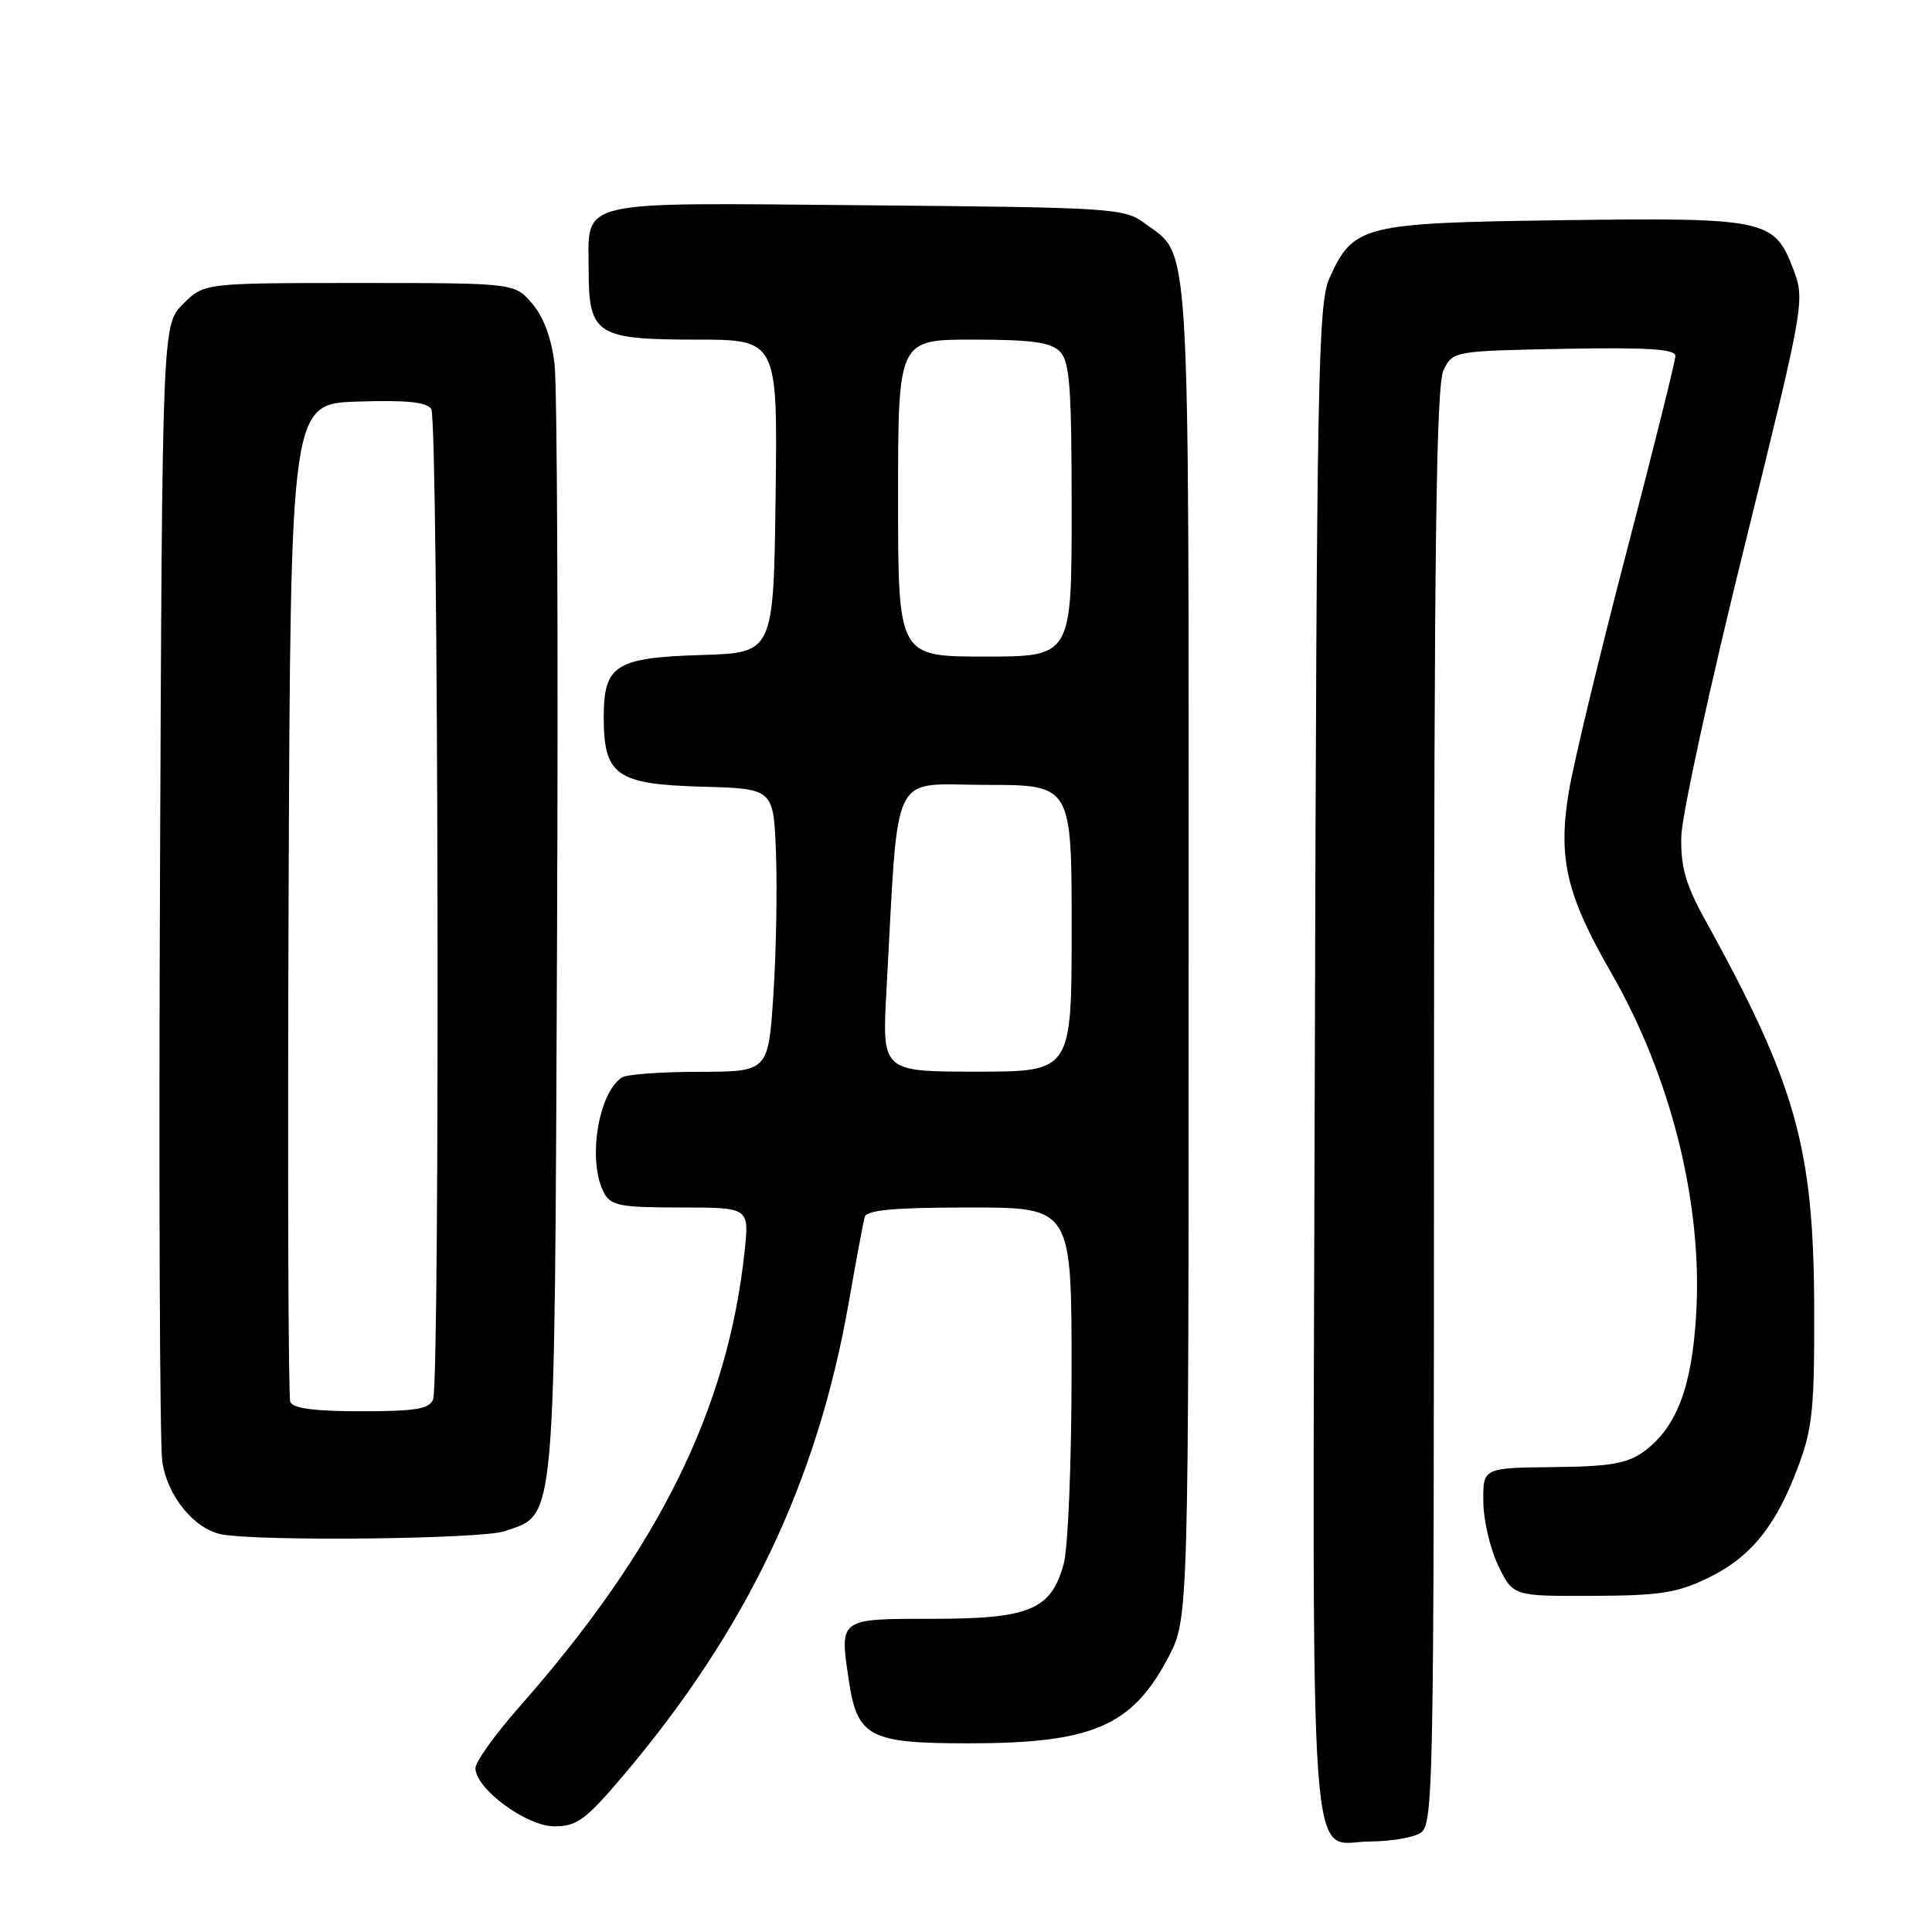<?xml version="1.0" encoding="UTF-8" standalone="no"?>
<!DOCTYPE svg PUBLIC "-//W3C//DTD SVG 1.1//EN" "http://www.w3.org/Graphics/SVG/1.1/DTD/svg11.dtd" >
<svg xmlns="http://www.w3.org/2000/svg" xmlns:xlink="http://www.w3.org/1999/xlink" version="1.1" viewBox="0 0 256 256">
 <g >
 <path fill="currentColor"
d=" M 188.07 242.96 C 189.96 241.95 190.00 239.82 190.01 146.71 C 190.03 72.01 190.30 50.96 191.29 49.00 C 192.54 46.52 192.70 46.50 207.28 46.22 C 218.31 46.02 222.00 46.25 222.00 47.16 C 222.00 47.83 219.08 59.54 215.51 73.19 C 211.94 86.85 208.50 101.13 207.87 104.94 C 206.42 113.75 207.55 118.57 213.48 128.88 C 221.40 142.63 225.60 159.41 224.76 174.00 C 224.21 183.78 222.17 189.15 217.81 192.34 C 215.62 193.93 213.38 194.32 205.81 194.40 C 196.50 194.50 196.50 194.50 196.55 199.00 C 196.57 201.47 197.47 205.30 198.55 207.50 C 200.50 211.50 200.50 211.50 211.00 211.46 C 219.88 211.43 222.24 211.07 226.28 209.11 C 231.99 206.34 235.32 202.24 238.26 194.35 C 240.18 189.22 240.44 186.59 240.39 173.00 C 240.30 151.94 237.93 143.59 225.85 121.72 C 223.35 117.19 222.69 114.83 222.78 110.86 C 222.84 108.07 226.56 90.95 231.05 72.81 C 239.20 39.82 239.20 39.82 237.56 35.52 C 235.09 29.06 233.90 28.82 206.83 29.18 C 180.54 29.54 179.34 29.84 176.17 36.83 C 174.65 40.16 174.47 49.69 174.22 140.65 C 173.91 253.31 173.24 244.00 181.64 244.00 C 184.11 244.00 187.00 243.53 188.07 242.96 Z  M 82.48 235.40 C 98.93 216.00 108.32 196.33 112.48 172.50 C 113.44 167.00 114.39 161.94 114.58 161.25 C 114.84 160.33 118.50 160.00 128.47 160.00 C 142.00 160.00 142.00 160.00 141.99 181.75 C 141.99 193.78 141.52 205.18 140.94 207.26 C 139.26 213.32 136.42 214.50 123.56 214.50 C 111.10 214.50 111.23 214.40 112.48 222.69 C 113.60 230.17 115.18 231.00 128.35 231.00 C 144.72 231.00 149.99 228.74 154.78 219.66 C 157.50 214.50 157.50 214.50 157.50 126.00 C 157.50 29.19 157.80 34.12 151.68 29.59 C 148.97 27.58 147.53 27.49 114.70 27.20 C 75.67 26.86 78.00 26.31 78.00 35.86 C 78.00 44.32 79.06 45.00 92.18 45.00 C 103.04 45.00 103.04 45.00 102.77 65.75 C 102.50 86.50 102.50 86.50 93.03 86.79 C 81.53 87.14 80.00 88.11 80.00 95.04 C 80.00 102.74 81.66 103.92 93.00 104.24 C 102.50 104.50 102.50 104.50 102.82 113.00 C 103.00 117.67 102.85 126.11 102.48 131.75 C 101.81 142.00 101.81 142.00 92.65 142.02 C 87.62 142.02 83.00 142.36 82.40 142.77 C 79.22 144.89 77.82 153.93 80.04 158.07 C 80.94 159.76 82.20 160.00 90.18 160.00 C 99.28 160.00 99.28 160.00 98.67 165.75 C 96.45 186.69 87.32 205.18 68.85 226.13 C 65.63 229.78 63.00 233.45 63.00 234.28 C 63.00 237.02 69.75 242.00 73.47 242.00 C 76.43 242.00 77.60 241.14 82.48 235.40 Z  M 66.88 202.89 C 73.72 200.51 73.47 203.39 73.81 124.50 C 73.98 85.45 73.83 51.12 73.48 48.22 C 73.07 44.81 72.02 41.97 70.51 40.22 C 68.17 37.50 68.17 37.50 47.61 37.50 C 27.05 37.50 27.05 37.50 24.27 40.27 C 21.50 43.04 21.50 43.04 21.20 116.27 C 21.03 156.55 21.17 191.37 21.50 193.66 C 22.15 198.20 25.73 202.60 29.33 203.30 C 34.26 204.27 63.87 203.94 66.88 202.89 Z  M 117.46 131.25 C 119.12 101.24 117.79 104.00 130.59 104.00 C 142.00 104.00 142.00 104.00 142.00 123.00 C 142.00 142.00 142.00 142.00 129.43 142.00 C 116.87 142.00 116.87 142.00 117.46 131.25 Z  M 119.00 66.00 C 119.00 45.00 119.00 45.00 128.93 45.00 C 136.62 45.00 139.21 45.35 140.43 46.57 C 141.75 47.89 142.00 51.24 142.00 67.57 C 142.00 87.00 142.00 87.00 130.50 87.00 C 119.00 87.00 119.00 87.00 119.00 66.00 Z  M 38.46 185.75 C 38.20 185.06 38.10 155.03 38.24 119.00 C 38.50 53.50 38.50 53.50 47.42 53.21 C 53.87 53.00 56.56 53.27 57.15 54.21 C 58.09 55.68 58.32 183.00 57.39 185.42 C 56.90 186.70 55.08 187.00 47.86 187.00 C 41.64 187.00 38.79 186.62 38.46 185.75 Z "/>
</g>
</svg>